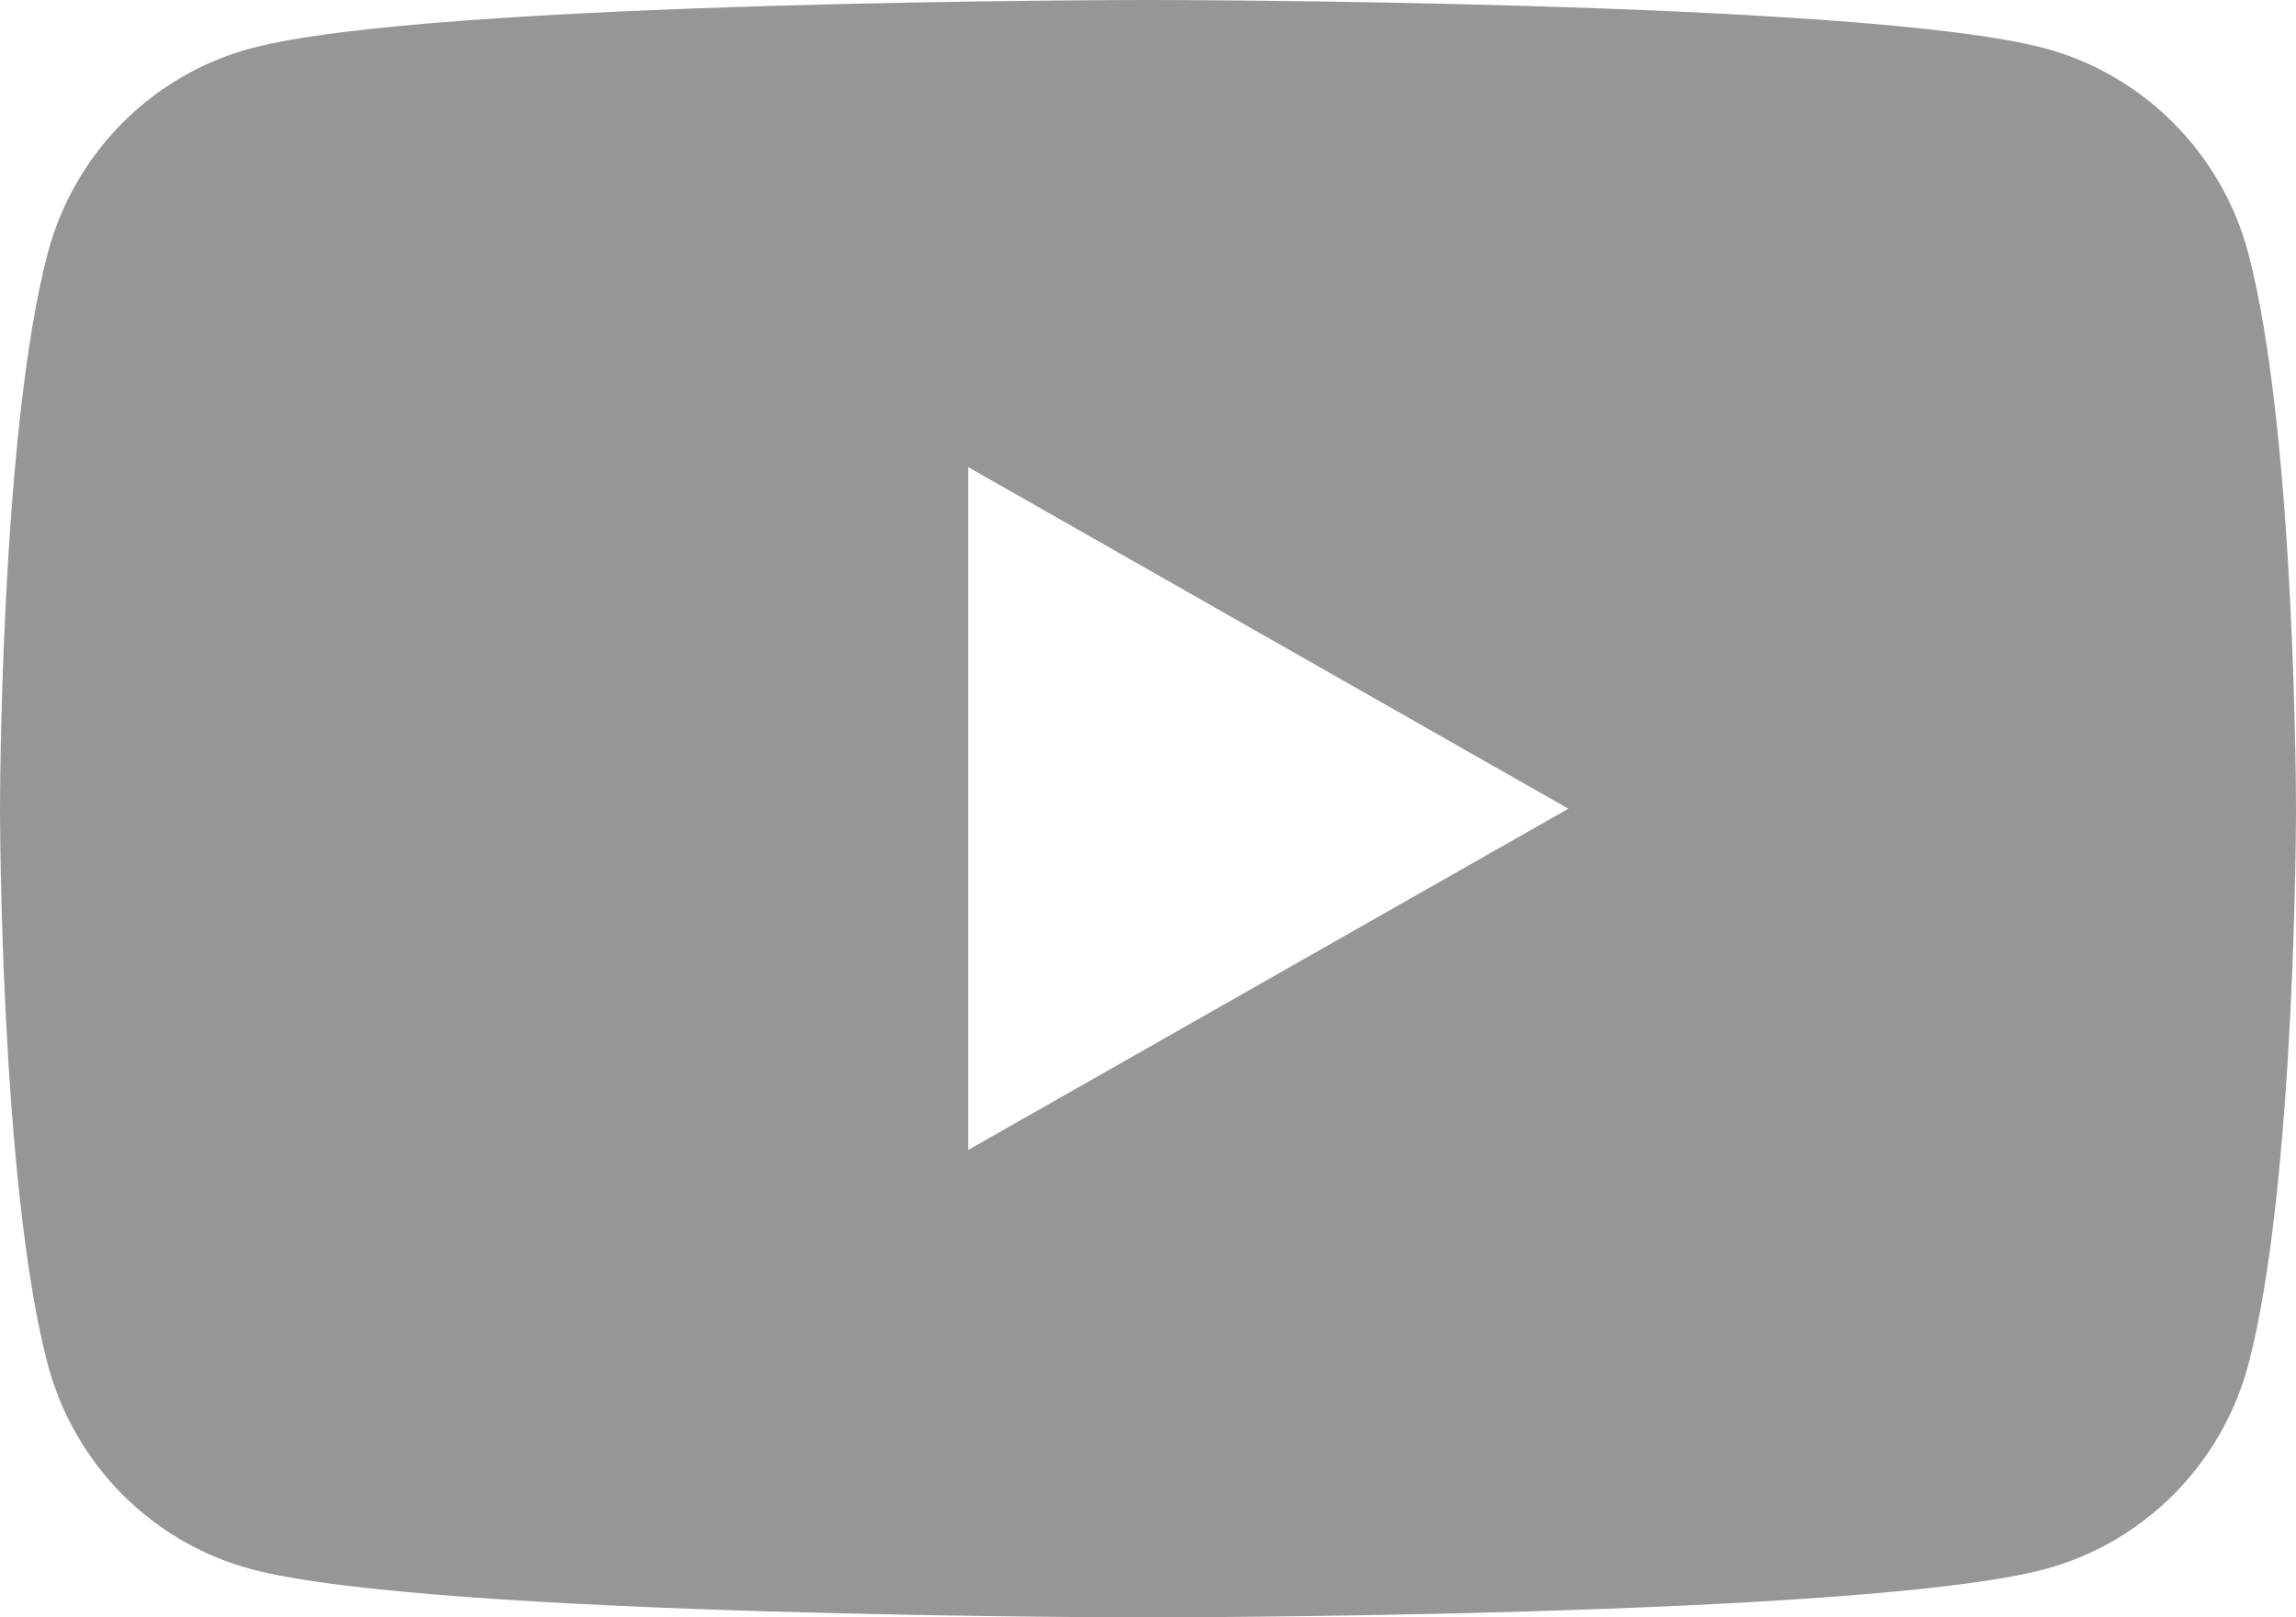 <?xml version="1.0" encoding="utf-8"?>
<!-- Generator: Adobe Illustrator 15.1.0, SVG Export Plug-In . SVG Version: 6.00 Build 0)  -->
<!DOCTYPE svg PUBLIC "-//W3C//DTD SVG 1.1//EN" "http://www.w3.org/Graphics/SVG/1.1/DTD/svg11.dtd">
<svg version="1.1" id="Calque_1" xmlns="http://www.w3.org/2000/svg" xmlns:xlink="http://www.w3.org/1999/xlink" x="0px" y="0px"
	 width="14.193px" height="10px" viewBox="0 0 14.193 10" enable-background="new 0 0 14.193 10" xml:space="preserve">
<g>
	<defs>
		<rect id="SVGID_1_" width="14.194" height="10"/>
	</defs>
	<clipPath id="SVGID_2_">
		<use xlink:href="#SVGID_1_"  overflow="visible"/>
	</clipPath>
	<path clip-path="url(#SVGID_2_)" fill="#969696" d="M13.897,1.562c-0.164-0.615-0.646-1.099-1.255-1.263
		C11.535,0,7.097,0,7.097,0S2.658,0,1.551,0.299c-0.611,0.164-1.091,0.647-1.255,1.263
		C0,2.676,0,5,0,5s0,2.324,0.296,3.438C0.46,9.054,0.94,9.537,1.551,9.701
		C2.658,10,7.097,10,7.097,10s4.438,0,5.546-0.299c0.609-0.164,1.091-0.647,1.255-1.263
		C14.193,7.324,14.193,5,14.193,5S14.193,2.676,13.897,1.562 M5.985,7.11v-4.222L9.695,5
		L5.985,7.11z"/>
</g>
</svg>
